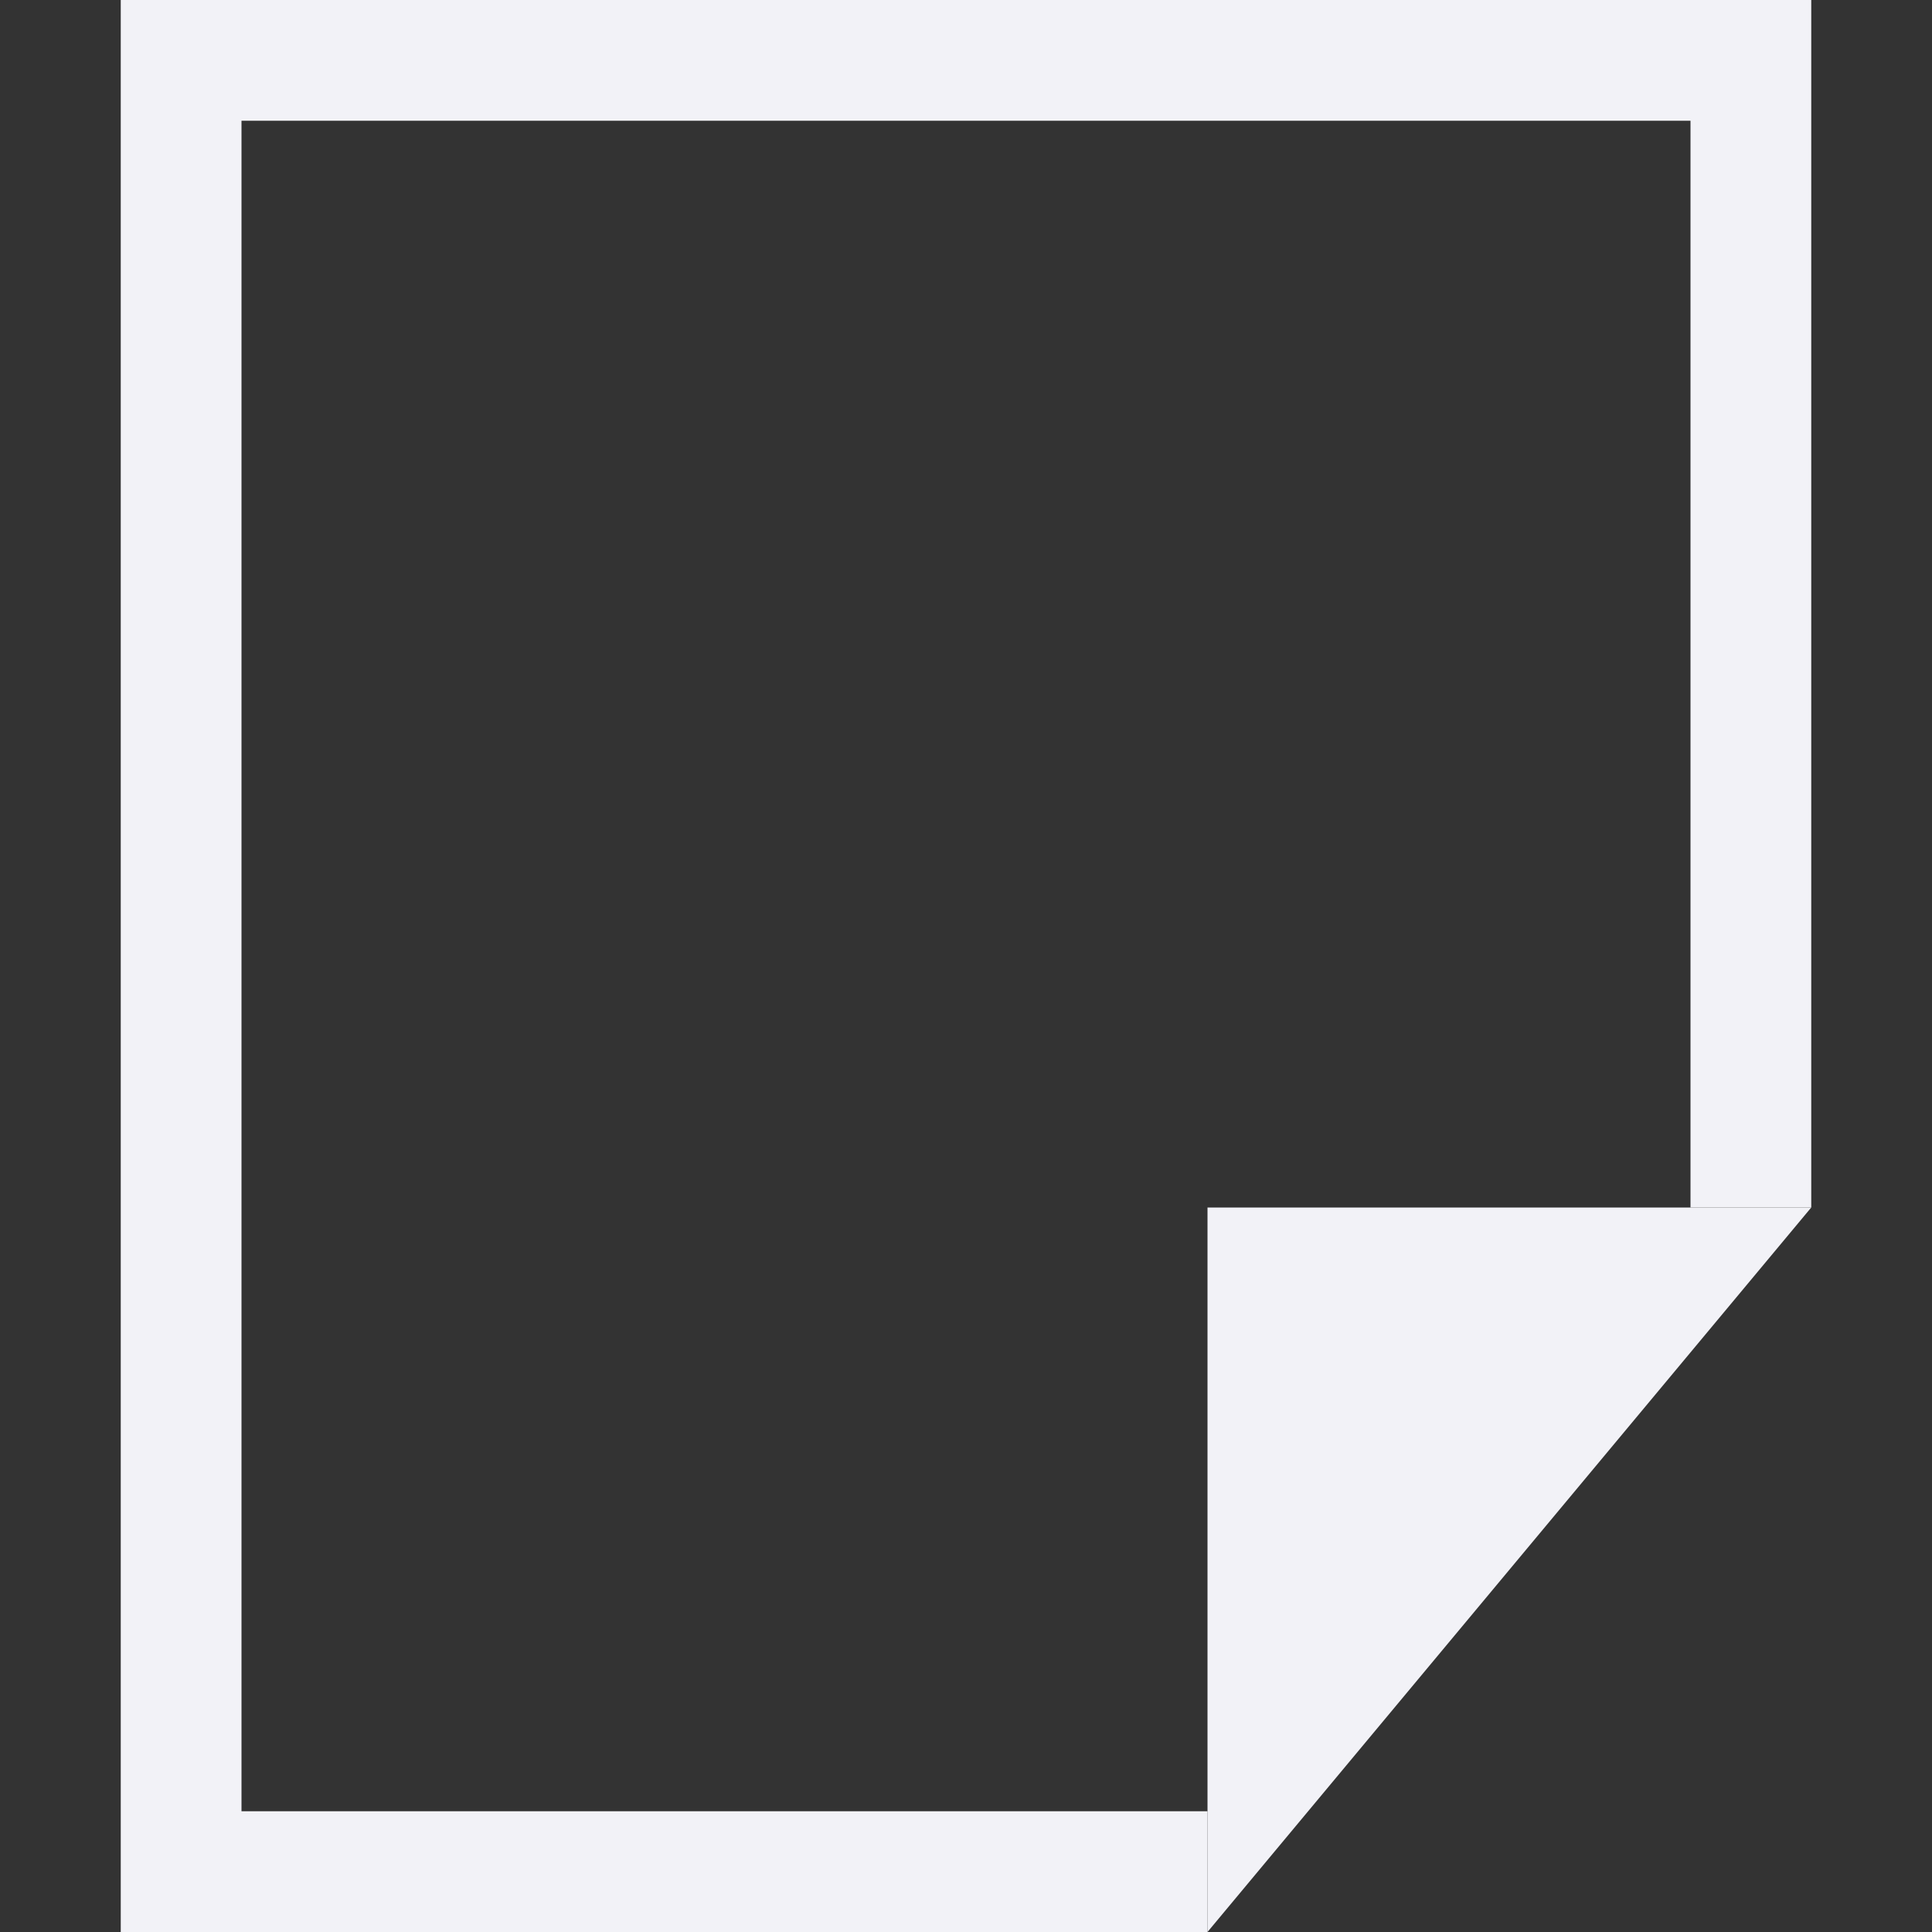 <svg height="16" width="16" xmlns="http://www.w3.org/2000/svg"><rect width="100%" height="100%" fill="#333333" stroke="none"/><g fill="#f2f2f7"><path d="m1 0v16h9v-1h-8v-14h12v9h1v-10z"/><path d="m10 15v-5h5l-5 6z"/></g></svg>